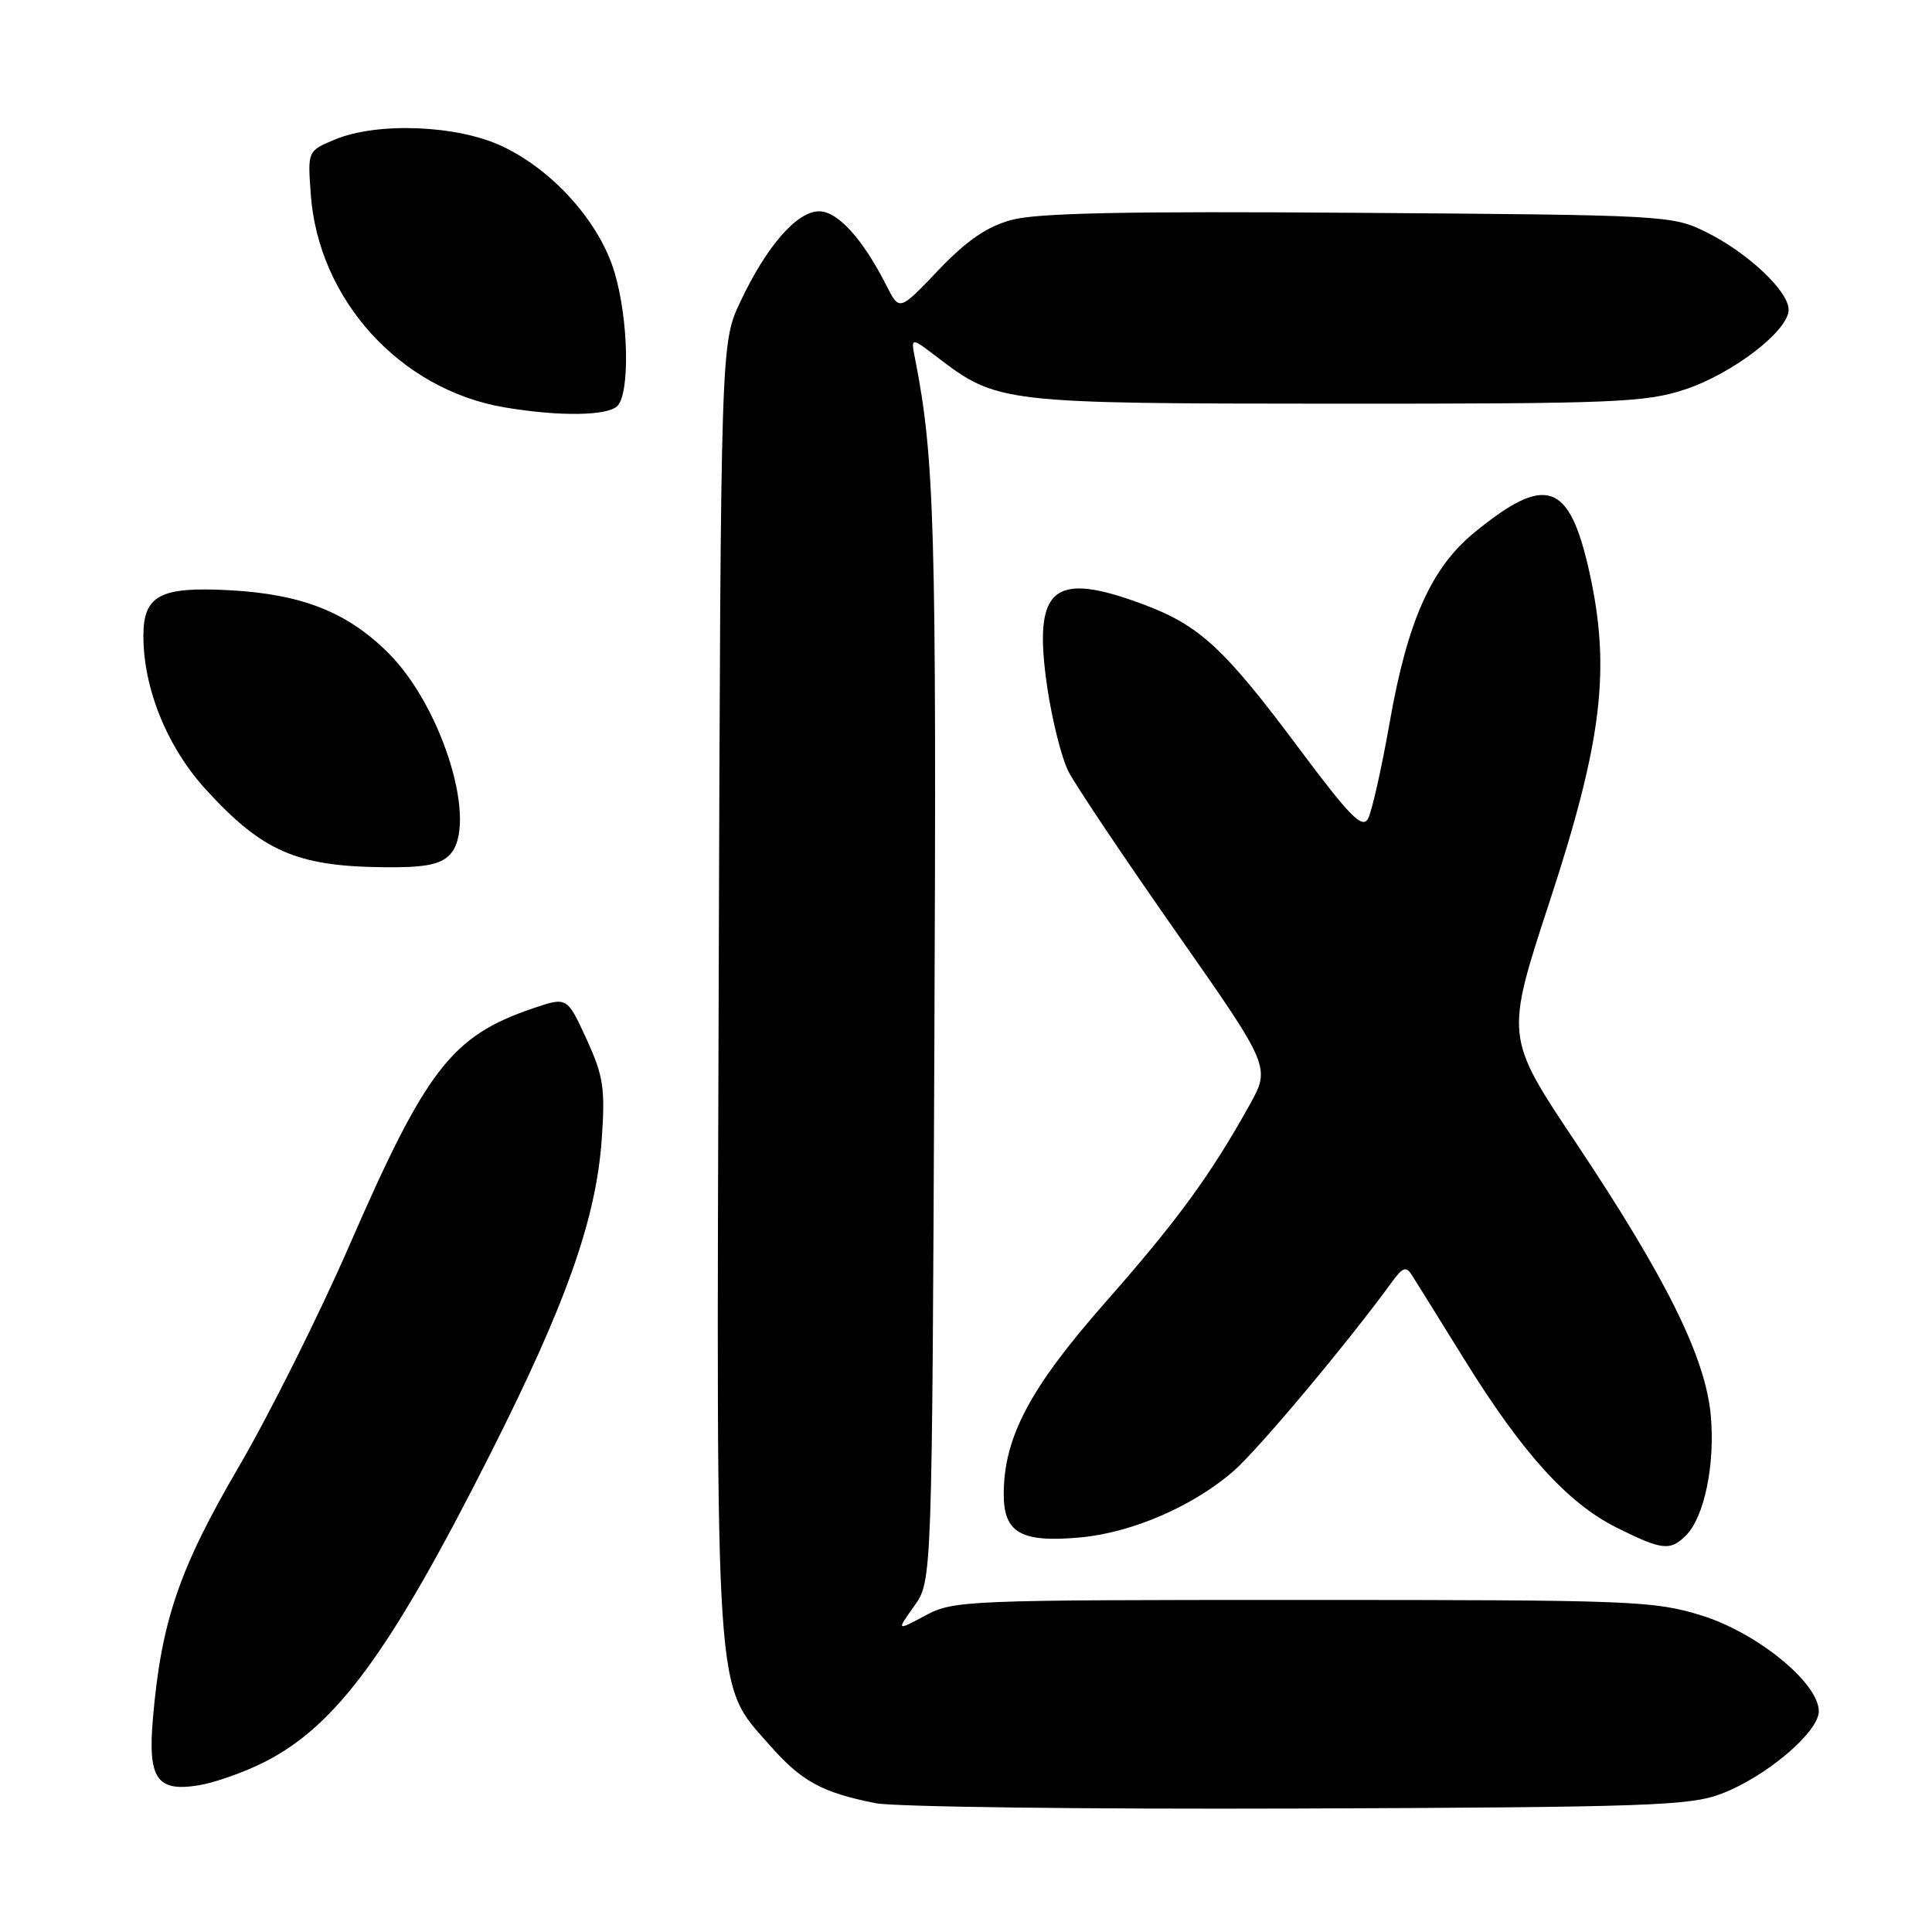 <?xml version="1.0" encoding="UTF-8" standalone="no"?>
<!DOCTYPE svg PUBLIC "-//W3C//DTD SVG 1.1//EN" "http://www.w3.org/Graphics/SVG/1.1/DTD/svg11.dtd" >
<svg xmlns="http://www.w3.org/2000/svg" xmlns:xlink="http://www.w3.org/1999/xlink" version="1.1" viewBox="0 0 256 256">
 <g >
 <path fill="currentColor"
d=" M 228.13 237.67 C 234.05 235.40 241.00 229.50 241.00 226.75 C 241.00 223.00 232.82 216.33 225.43 214.05 C 219.14 212.11 216.35 212.00 172.63 212.00 C 127.92 212.00 126.35 212.06 122.62 214.06 C 118.78 216.12 118.78 216.12 121.14 212.81 C 123.50 209.50 123.50 209.50 123.81 138.00 C 124.10 69.98 123.84 60.67 121.26 47.58 C 120.68 44.65 120.68 44.65 124.16 47.31 C 132.16 53.41 132.67 53.47 177.00 53.49 C 213.94 53.50 218.00 53.33 223.22 51.62 C 229.56 49.54 237.00 43.83 237.00 41.04 C 237.00 38.57 231.56 33.46 226.05 30.74 C 221.59 28.54 220.68 28.49 180.00 28.20 C 149.09 27.97 137.35 28.22 134.00 29.15 C 130.73 30.05 128.08 31.88 124.33 35.81 C 119.17 41.23 119.17 41.23 117.47 37.86 C 114.33 31.66 111.01 28.00 108.54 28.00 C 105.59 28.00 101.56 32.63 98.09 40.00 C 95.50 45.50 95.50 45.50 95.23 130.92 C 94.92 226.65 94.67 222.94 101.95 231.20 C 106.20 236.04 108.86 237.50 116.00 238.93 C 118.47 239.42 143.68 239.74 172.00 239.64 C 218.62 239.46 223.94 239.27 228.13 237.67 Z  M 35.02 233.49 C 44.58 228.65 51.73 218.89 65.02 192.55 C 75.05 172.68 79.00 161.51 79.74 150.88 C 80.20 144.17 79.96 142.60 77.71 137.67 C 75.14 132.07 75.14 132.07 70.59 133.62 C 59.85 137.28 56.47 141.65 46.27 165.08 C 42.31 174.18 35.70 187.41 31.58 194.46 C 23.72 207.92 21.36 214.87 20.26 227.73 C 19.58 235.69 20.78 237.45 26.28 236.57 C 28.42 236.23 32.35 234.84 35.02 233.49 Z  M 223.40 203.45 C 225.83 201.03 227.27 194.05 226.69 187.58 C 226.00 179.87 220.81 169.38 208.71 151.26 C 199.45 137.39 199.45 137.39 205.34 119.44 C 212.30 98.22 213.46 88.64 210.59 75.75 C 207.94 63.84 204.85 62.79 195.35 70.57 C 189.64 75.25 186.50 82.29 184.15 95.67 C 183.07 101.81 181.77 107.59 181.26 108.50 C 180.50 109.86 178.82 108.14 172.09 99.12 C 162.23 85.91 158.95 82.87 151.54 80.10 C 139.46 75.58 136.84 77.83 138.76 91.04 C 139.40 95.38 140.66 100.41 141.57 102.22 C 142.49 104.02 148.89 113.57 155.80 123.44 C 168.37 141.39 168.37 141.39 165.56 146.44 C 160.41 155.70 156.01 161.73 146.48 172.55 C 136.46 183.93 133.00 190.46 133.00 198.00 C 133.00 203.12 135.31 204.43 143.11 203.72 C 150.00 203.10 158.13 199.57 163.48 194.90 C 166.79 192.00 178.63 177.86 184.41 169.91 C 185.89 167.88 186.31 167.74 187.11 169.00 C 187.63 169.82 190.76 174.85 194.05 180.16 C 201.74 192.57 207.74 199.19 214.22 202.42 C 220.24 205.42 221.31 205.54 223.40 203.45 Z  M 59.55 113.31 C 63.44 109.42 58.72 93.79 51.47 86.54 C 46.05 81.12 40.02 78.73 30.44 78.21 C 21.22 77.71 19.00 78.88 19.00 84.26 C 19.00 91.25 22.16 99.02 27.30 104.64 C 34.74 112.78 39.28 114.78 50.68 114.91 C 56.17 114.98 58.25 114.60 59.55 113.31 Z  M 81.80 53.80 C 83.49 52.11 83.29 42.34 81.43 36.09 C 79.46 29.46 73.28 22.53 66.50 19.36 C 60.53 16.56 49.96 16.15 44.35 18.50 C 40.76 20.00 40.76 20.00 41.18 25.76 C 42.19 39.72 53.04 51.65 66.86 53.98 C 74.06 55.20 80.48 55.12 81.80 53.80 Z "/>
</g>
</svg>